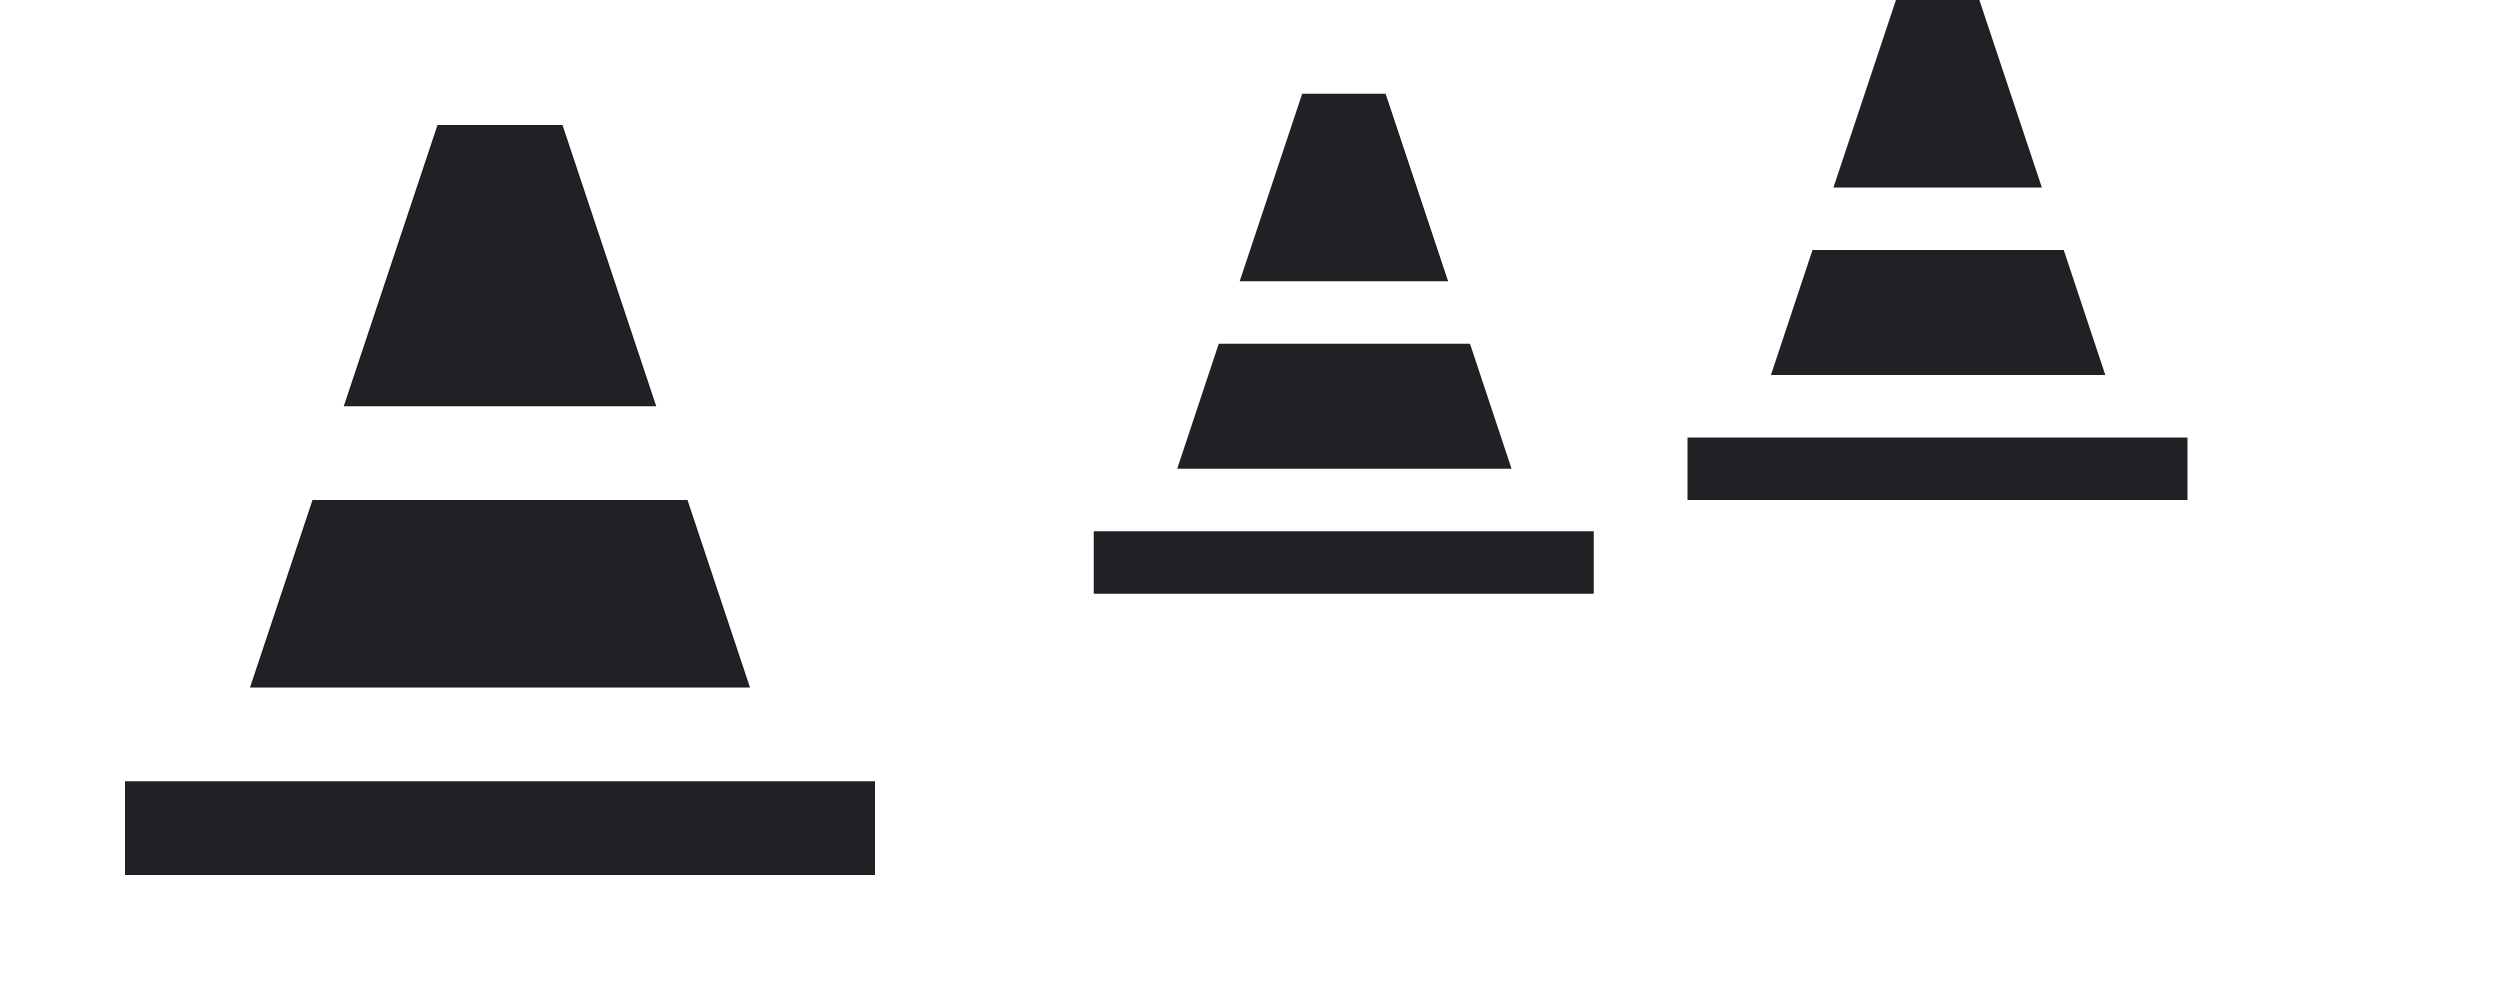 <svg xmlns="http://www.w3.org/2000/svg" width="80" height="32">
  <style id="current-color-scheme" type="text/css">
    .ColorScheme-Text{color:#202124}
  </style>
  <g id="vlc" fill="currentColor" class="ColorScheme-Text">
    <rect width="32" height="32" fill="none"/>
    <path d="m14 4-3 9h10l-3-9zm-4 12-2 6h16l-2-6zm-6 9v3h24v-3z"/>
  </g>
  <g id="22-22-vlc" fill="currentColor" class="ColorScheme-Text" transform="translate(32)">
    <rect width="22" height="22" fill="none"/>
    <path d="m9.67 3-2 6h6.67l-2-6zM7 11l-1.33 4h10.7l-1.33-4zm-4 6v2h16v-2z"/>
  </g>
  <g id="16-16-vlc" fill="currentColor" class="ColorScheme-Text" transform="translate(54)">
    <rect width="16" height="16" fill="none"/>
    <path d="m6.67 0-2 6h6.67l-2-6zM4 8l-1.33 4h10.7l-1.33-4zm-4 6v2h16v-2z"/>
  </g>
</svg>
